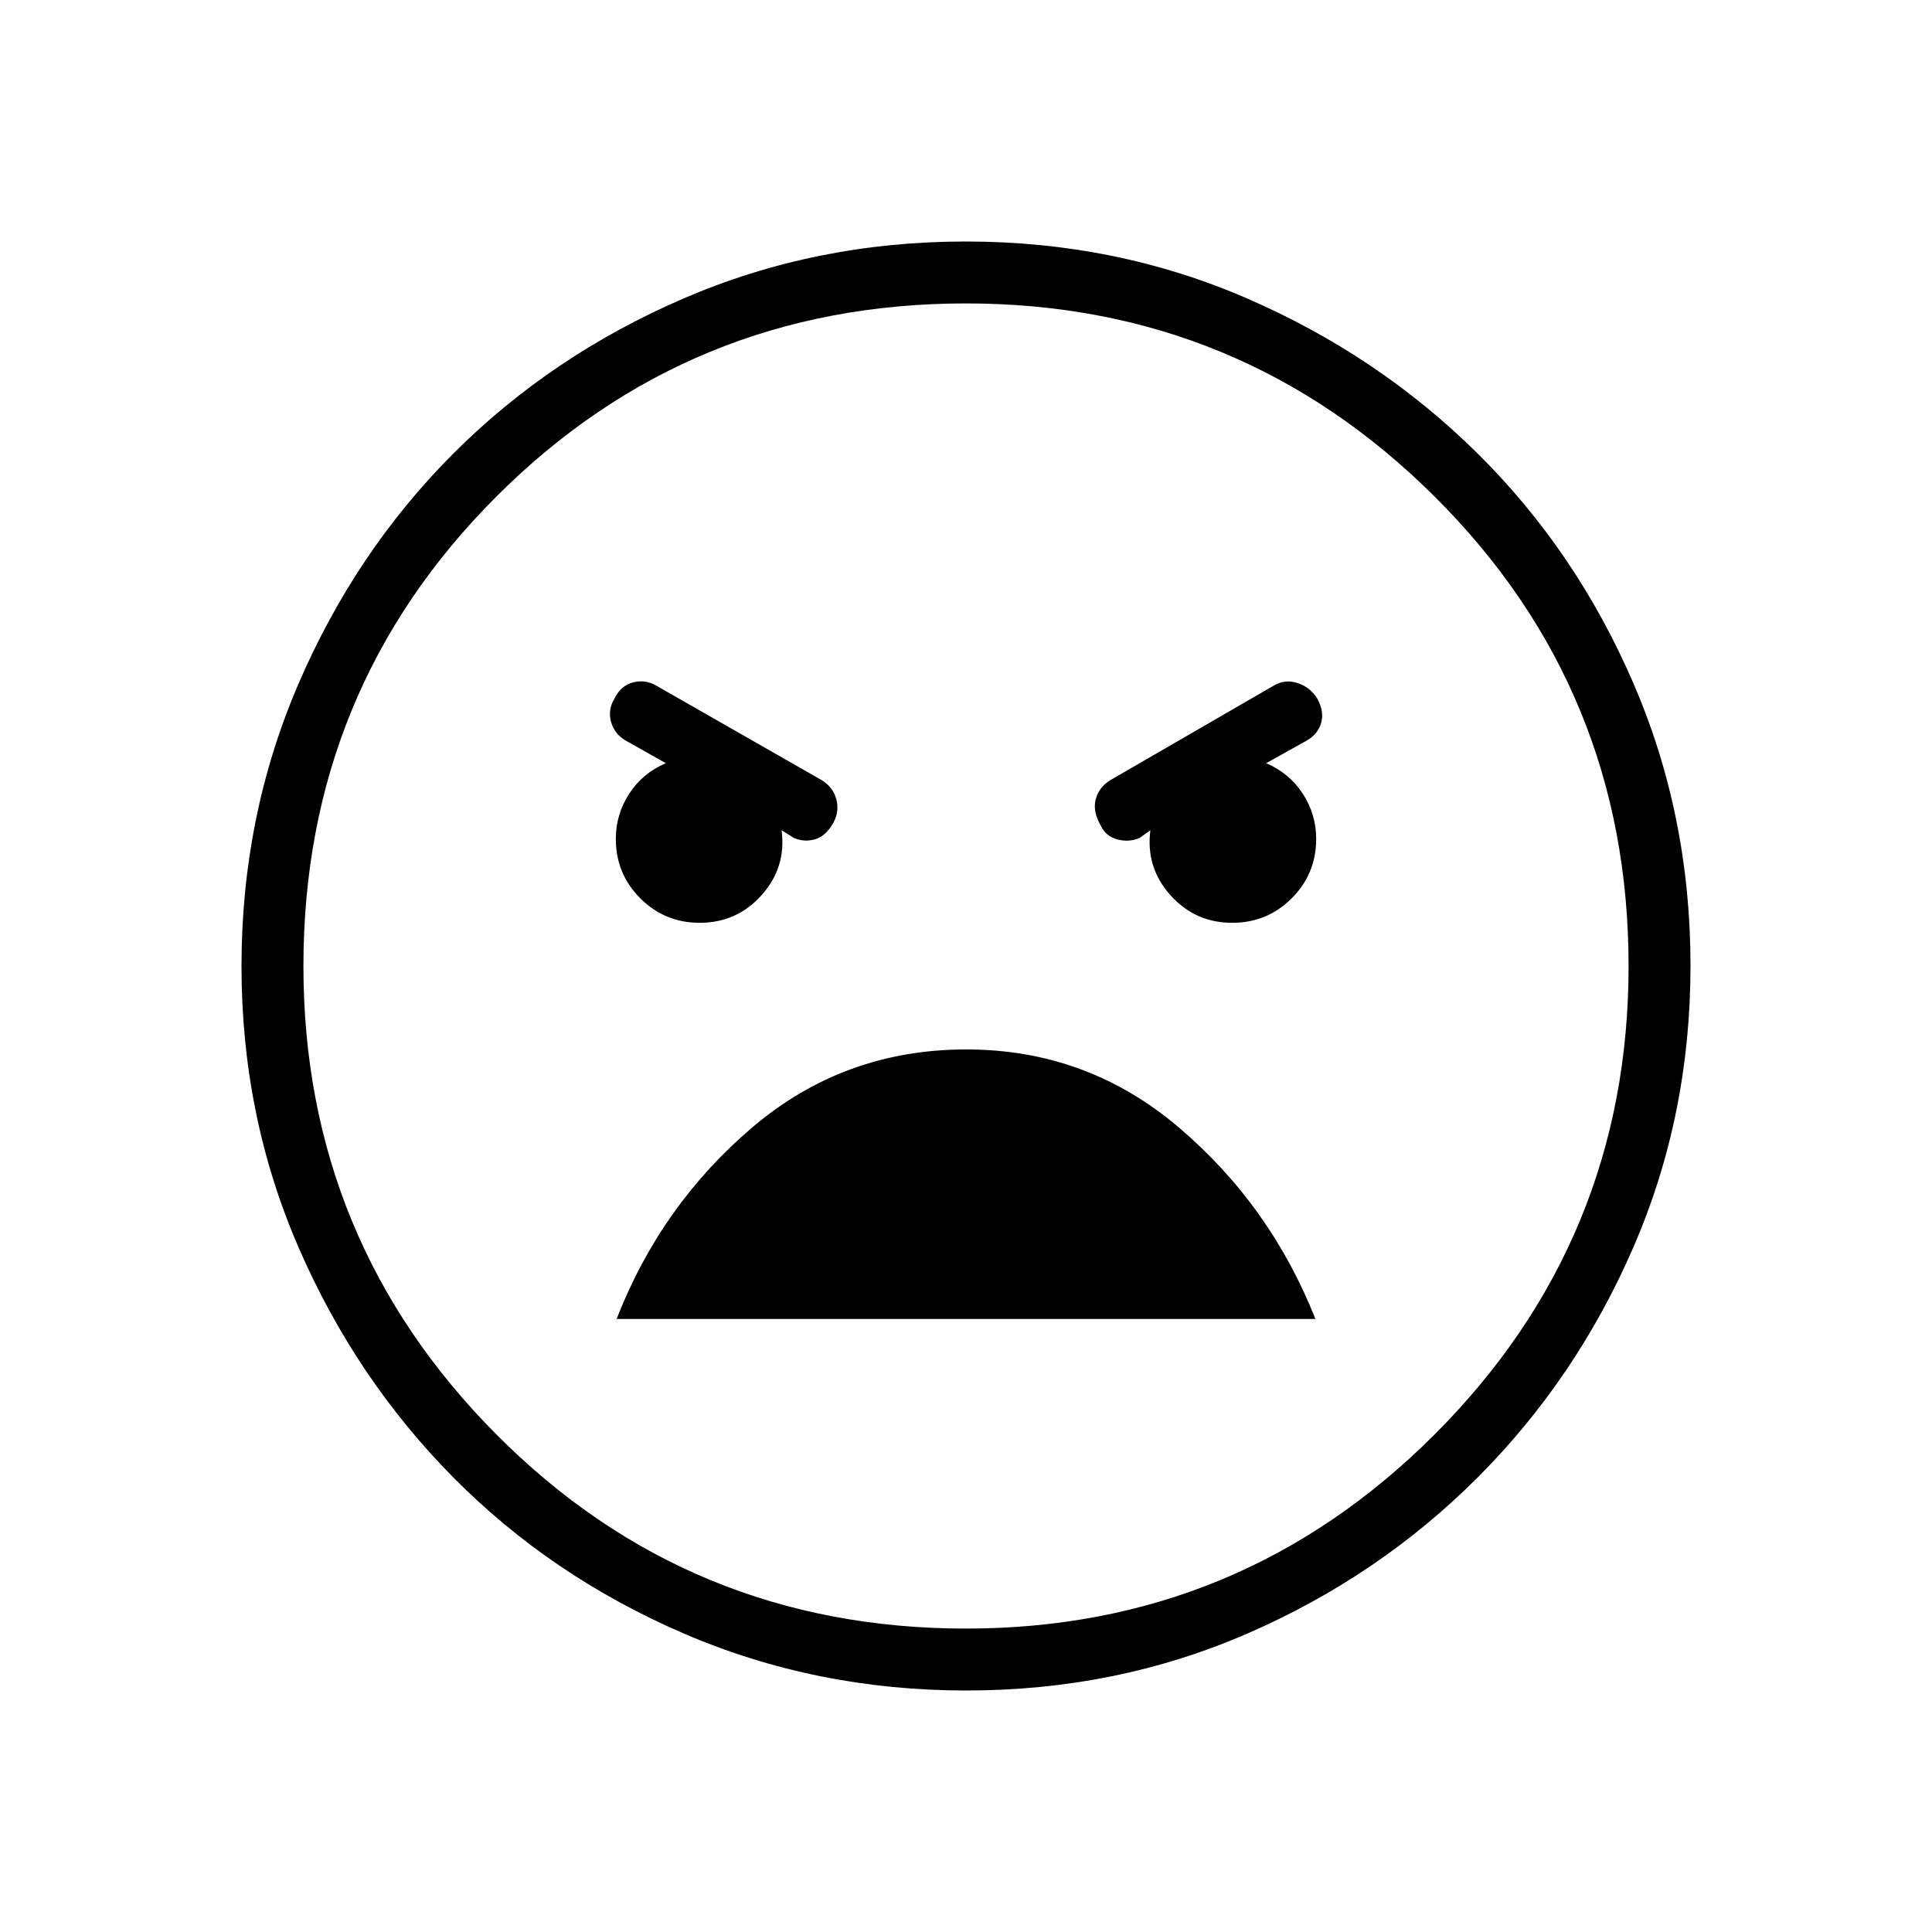 <svg xmlns="http://www.w3.org/2000/svg" width="48" height="48" viewBox="0 -960 960 960"><path d="M480.134-120q-74.673 0-140.41-28.339-65.737-28.34-114.365-77.422-48.627-49.082-76.993-114.373Q120-405.425 120-479.866q0-74.673 28.339-140.41 28.34-65.737 76.922-114.365 48.582-48.627 114.257-76.993Q405.194-840 479.866-840q74.673 0 139.91 28.339 65.237 28.34 114.365 76.922 49.127 48.582 77.493 114.257Q840-554.806 840-480.134q0 74.442-28.339 139.794-28.34 65.353-77.422 114.481-49.082 49.127-114.257 77.493Q554.806-120 480.134-120ZM480-150.769q136.385 0 232.808-96.423T809.231-480q0-137.385-96.423-233.308T480-809.231q-137.385 0-233.308 95.923T150.769-480q0 136.385 95.923 232.808T480-150.769Zm132.308-350.692q17.359 0 29.525-12.167Q654-525.795 654-543.154q0-12.231-6.654-22.461-6.654-10.231-18.192-15.154l20-11.154q5.692-3.231 7.308-8.808 1.615-5.577-1.847-12.038-3.461-5.693-9.807-7.808t-12.039 1.346l-81 46.846q-5.692 3.462-7.307 9.539-1.616 6.077 2.589 13.231 2.487 5.23 8.218 6.73t10.962-.73l5.384-3.846q-2.384 18.461 9.923 32.23 12.308 13.77 30.77 13.77Zm-264.616 0q18.462 0 30.77-13.77 12.307-13.769 9.923-32.23l6.153 3.846q5.231 2.23 10.577.615 5.347-1.615 9.065-8.308 2.974-5.692 1.358-11.654-1.615-5.961-7.307-9.423l-82-46.846q-5.462-3.231-11.539-1.731-6.077 1.5-9.307 7.962-3.462 5.692-1.731 11.769t7.423 9.308l19.769 11.154q-11.538 4.923-18.192 15.154Q306-555.385 306-543.154q0 17.359 12.167 29.526 12.166 12.167 29.525 12.167Zm132.477 62.923q-60.708 0-106.169 38.577-45.462 38.576-67.616 95.346h347.232q-22.385-56.539-67.947-95.231-45.561-38.692-105.5-38.692ZM480-480Z"/></svg>